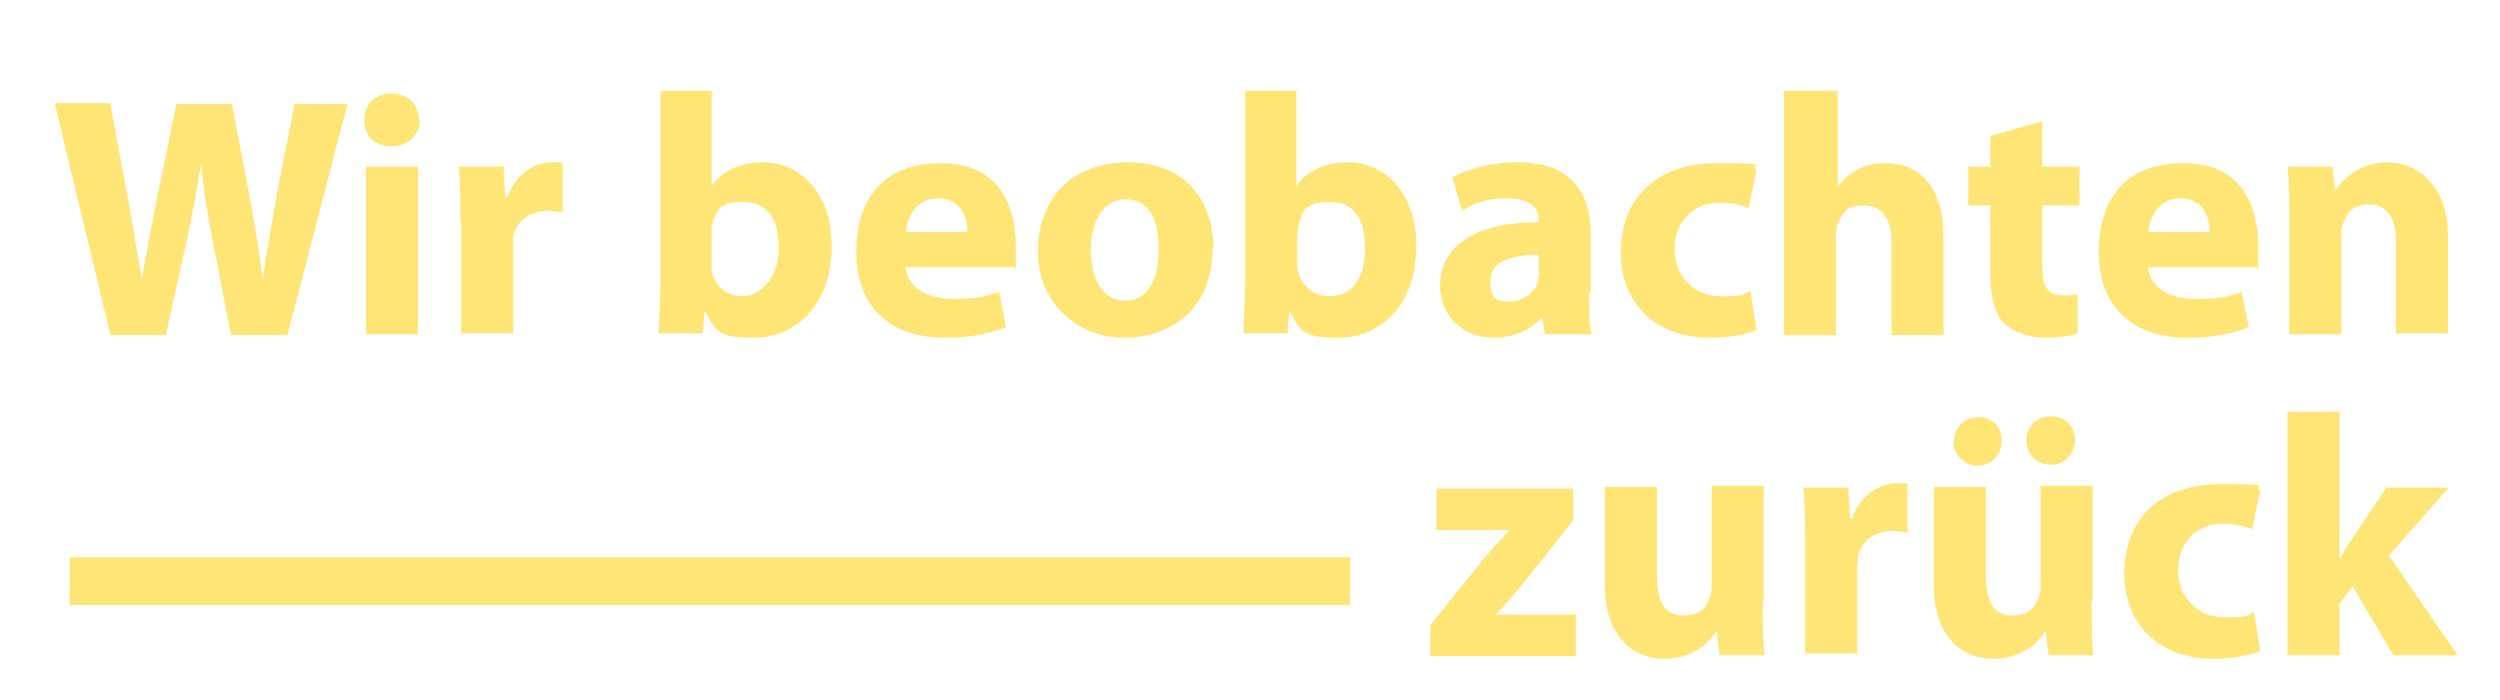 <?xml version="1.0" encoding="UTF-8"?>
<svg id="Ebene_1" data-name="Ebene 1" xmlns="http://www.w3.org/2000/svg" version="1.1" viewBox="0 0 283.5 79.4">
  <defs>
    <style>
      .cls-1 {
        fill: #ffe576;
        stroke-width: 0px;
      }
    </style>
  </defs>
  <g>
    <path class="cls-1" d="M12.5,37.9L6.2,11.7h6.3l2,10.8c.6,3.1,1.1,6.5,1.6,9.2h0c.4-2.8,1.1-6,1.7-9.2l2.2-10.7h6.3l2.1,11c.6,3.1,1,5.9,1.4,8.8h0c.4-2.9,1-6,1.5-9.1l2.1-10.7h6l-6.8,26.2h-6.4l-2.2-11.3c-.5-2.6-.9-5.1-1.2-8.1h0c-.5,3-.9,5.4-1.5,8.1l-2.5,11.3h-6.5.2,0Z"/>
    <path class="cls-1" d="M47.6,13.6c0,1.6-1.2,3-3.2,3s-3.1-1.3-3.1-3,1.2-3,3.1-3,3.1,1.3,3.1,3h.1ZM41.5,37.9v-19h5.9v19h-5.9Z"/>
    <path class="cls-1" d="M52.2,25.2c0-2.8,0-4.6-.2-6.3h5.1l.2,3.5h.2c1-2.8,3.3-4,5.1-4s.8,0,1.2.1v5.6c-.5,0-.9-.2-1.6-.2-2.2,0-3.7,1.2-4,3v10.9h-5.9v-12.7h0Z"/>
    <path class="cls-1" d="M74.8,10.3h5.9v10.8h0c1.1-1.6,3.1-2.7,5.8-2.7,4.5,0,7.9,3.8,7.8,9.6,0,6.8-4.3,10.3-8.7,10.3s-4.4-.8-5.7-3.1h0l-.2,2.6h-5c0-1.2.2-3.5.2-5.7V10.3h-.1ZM80.7,29.8v1c.4,1.6,1.7,2.8,3.5,2.8s4.1-1.9,4.1-5.4-1.3-5.3-4.1-5.3-3.1,1.2-3.5,2.9v3.9h0Z"/>
    <path class="cls-1" d="M102.7,30.3c.2,2.4,2.6,3.6,5.4,3.6s3.7-.3,5.2-.8l.8,4c-1.9.8-4.3,1.2-6.9,1.2-6.5,0-10.1-3.7-10.1-9.7s3-10.1,9.6-10.1,8.5,4.8,8.5,9.5,0,1.9-.2,2.3c0,0-12.3,0-12.3,0ZM109.7,26.3c0-1.4-.6-3.8-3.3-3.8s-3.5,2.3-3.7,3.8h7Z"/>
    <path class="cls-1" d="M137.5,28.2c0,7-4.9,10.1-10,10.1s-9.8-3.7-9.8-9.8,4-10.1,10.2-10.1,9.7,4,9.7,9.8h0ZM123.7,28.4c0,3.3,1.4,5.7,3.9,5.7s3.8-2.3,3.8-5.8-1.1-5.7-3.8-5.7-3.9,2.9-3.9,5.7h0Z"/>
    <path class="cls-1" d="M141.1,10.3h5.9v10.8h0c1.1-1.6,3.1-2.7,5.8-2.7,4.5,0,7.9,3.8,7.8,9.6,0,6.8-4.3,10.3-8.7,10.3s-4.4-.8-5.7-3.1h0l-.2,2.6h-5c0-1.2.2-3.5.2-5.7V10.3h-.1ZM147.1,29.8c0,.4,0,.7.1,1,.4,1.6,1.8,2.8,3.5,2.8,2.5,0,4.1-1.9,4.1-5.4s-1.3-5.3-4.1-5.3-3.1,1.2-3.5,2.9c0,.3-.1.7-.1,1.1v2.8h0Z"/>
    <path class="cls-1" d="M180.2,33.3c0,1.8,0,3.5.3,4.6h-5.3l-.3-1.9h-.1c-1.2,1.5-3.2,2.3-5.4,2.3-3.8,0-6.1-2.8-6.1-5.8,0-4.9,4.4-7.3,11.2-7.3v-.2c0-1-.5-2.5-3.5-2.5s-4,.7-5.2,1.4l-1.1-3.8c1.3-.7,3.9-1.7,7.4-1.7,6.3,0,8.3,3.7,8.3,8.2v6.6h-.2,0ZM174.5,28.9c-3.1,0-5.5.7-5.5,3s1,2.3,2.3,2.3,2.7-1,3.1-2.2c0-.3.1-.7.1-1v-2.1h0Z"/>
    <path class="cls-1" d="M199.2,37.4c-1,.5-3,.9-5.3.9-6.1,0-10.1-3.8-10.1-9.7s3.8-10.1,10.9-10.1,3.3.3,4.5.7l-.9,4.4c-.7-.3-1.7-.6-3.3-.6-3.1,0-5.1,2.2-5.1,5.3s2.3,5.3,5.2,5.3,2.5-.2,3.4-.6l.7,4.4h0Z"/>
    <path class="cls-1" d="M202.5,10.3h5.9v10.9h0c.6-.9,1.4-1.5,2.3-2,.9-.5,2-.7,3.1-.7,3.8,0,6.6,2.6,6.6,8.4v11.1h-5.9v-10.5c0-2.5-.9-4.2-3.1-4.2s-2.5,1-3,2.1c-.2.3-.2.9-.2,1.3v11.3h-5.9V10.3h.2,0Z"/>
    <path class="cls-1" d="M231.6,13.8v5.1h4.2v4.4h-4.2v6.9c0,2.3.6,3.3,2.3,3.3s1.2,0,1.7-.2v4.5c-.7.3-2.1.5-3.8.5s-3.5-.7-4.5-1.6c-1.1-1.1-1.6-3-1.6-5.6v-7.8h-2.5v-4.4h2.5v-3.5l5.8-1.6s.1,0,.1,0Z"/>
    <path class="cls-1" d="M243.6,30.3c.2,2.4,2.6,3.6,5.4,3.6s3.7-.3,5.2-.8l.8,4c-1.9.8-4.3,1.2-6.9,1.2-6.5,0-10.1-3.7-10.1-9.7s3-10.1,9.6-10.1,8.5,4.8,8.5,9.5-.1,1.9-.2,2.3c0,0-12.3,0-12.3,0ZM250.6,26.3c0-1.4-.6-3.8-3.3-3.8s-3.5,2.3-3.7,3.8h7Z"/>
    <path class="cls-1" d="M259.6,25c0-2.4,0-4.4-.2-6.1h5.1l.3,2.6h.1c.8-1.2,2.7-3.1,5.9-3.1s6.8,2.6,6.8,8.2v11.2h-5.9v-10.5c0-2.4-.9-4.1-3-4.1s-2.6,1.1-3,2.2c-.2.4-.2.9-.2,1.5v11h-5.9v-12.9h0Z"/>
  </g>
  <g>
    <path class="cls-1" d="M162.2,70.9l6-7.5c1.1-1.2,1.9-2.2,3-3.3h-8.3v-4.7h15.5v3.6l-5.7,7.2c-1,1.2-2,2.4-3.1,3.5h9.1v4.7h-16.5v-3.4h0Z"/>
    <path class="cls-1" d="M199.9,68.2c0,2.5,0,4.5.2,6.1h-5.1l-.3-2.7h-.1c-.7,1.2-2.5,3.1-5.9,3.1s-6.7-2.4-6.7-8.3v-11.2h5.9v10.2c0,2.8.9,4.4,3,4.4s2.6-1.1,3-2.1c.2-.3.2-.8.2-1.3v-11.3h5.9v13.1h0Z"/>
    <path class="cls-1" d="M204.7,61.6c0-2.8,0-4.6-.2-6.3h5.1l.2,3.5h.2c1-2.8,3.3-4,5.1-4s.8,0,1.2,0v5.6c-.5,0-.9-.2-1.6-.2-2.2,0-3.7,1.2-4,3,0,.4-.1.9-.1,1.3v9.6h-5.9v-12.7h0v.2Z"/>
    <path class="cls-1" d="M237.2,68.2c0,2.5,0,4.5.2,6.1h-5.1l-.3-2.7h-.1c-.7,1.2-2.5,3.1-5.9,3.1s-6.7-2.4-6.7-8.3v-11.2h5.9v10.2c0,2.8.9,4.4,3,4.4s2.6-1.1,3-2.1c.2-.3.2-.8.2-1.3v-11.3h5.9v13.1h0ZM221.6,50c0-1.6,1.2-2.7,2.8-2.7s2.6,1.2,2.6,2.7-1.1,2.8-2.7,2.8-2.8-1.2-2.8-2.8h0ZM232.5,52.7c-1.5,0-2.7-1.2-2.7-2.8s1.2-2.7,2.8-2.7,2.7,1.2,2.7,2.7-1.1,2.8-2.7,2.8h-.1Z"/>
    <path class="cls-1" d="M256.3,73.8c-1,.5-3,.9-5.3.9-6.1,0-10.1-3.8-10.1-9.7s3.8-10.1,10.9-10.1,3.3.3,4.5.7l-.9,4.4c-.7-.3-1.8-.6-3.3-.6-3.1,0-5.1,2.2-5.1,5.3s2.3,5.3,5.2,5.3,2.5-.2,3.4-.6l.7,4.4h0Z"/>
    <path class="cls-1" d="M265.4,63.3h0c.4-.8.9-1.6,1.4-2.3l3.8-5.7h7.1l-6.8,7.7,7.8,11.3h-7.3l-4.6-7.8-1.5,1.9v5.9h-5.9v-27.6h5.9v16.6s.1,0,.1,0Z"/>
  </g>
  <rect class="cls-1" x="7.9" y="63.2" width="145.2" height="5.4"/>
</svg>